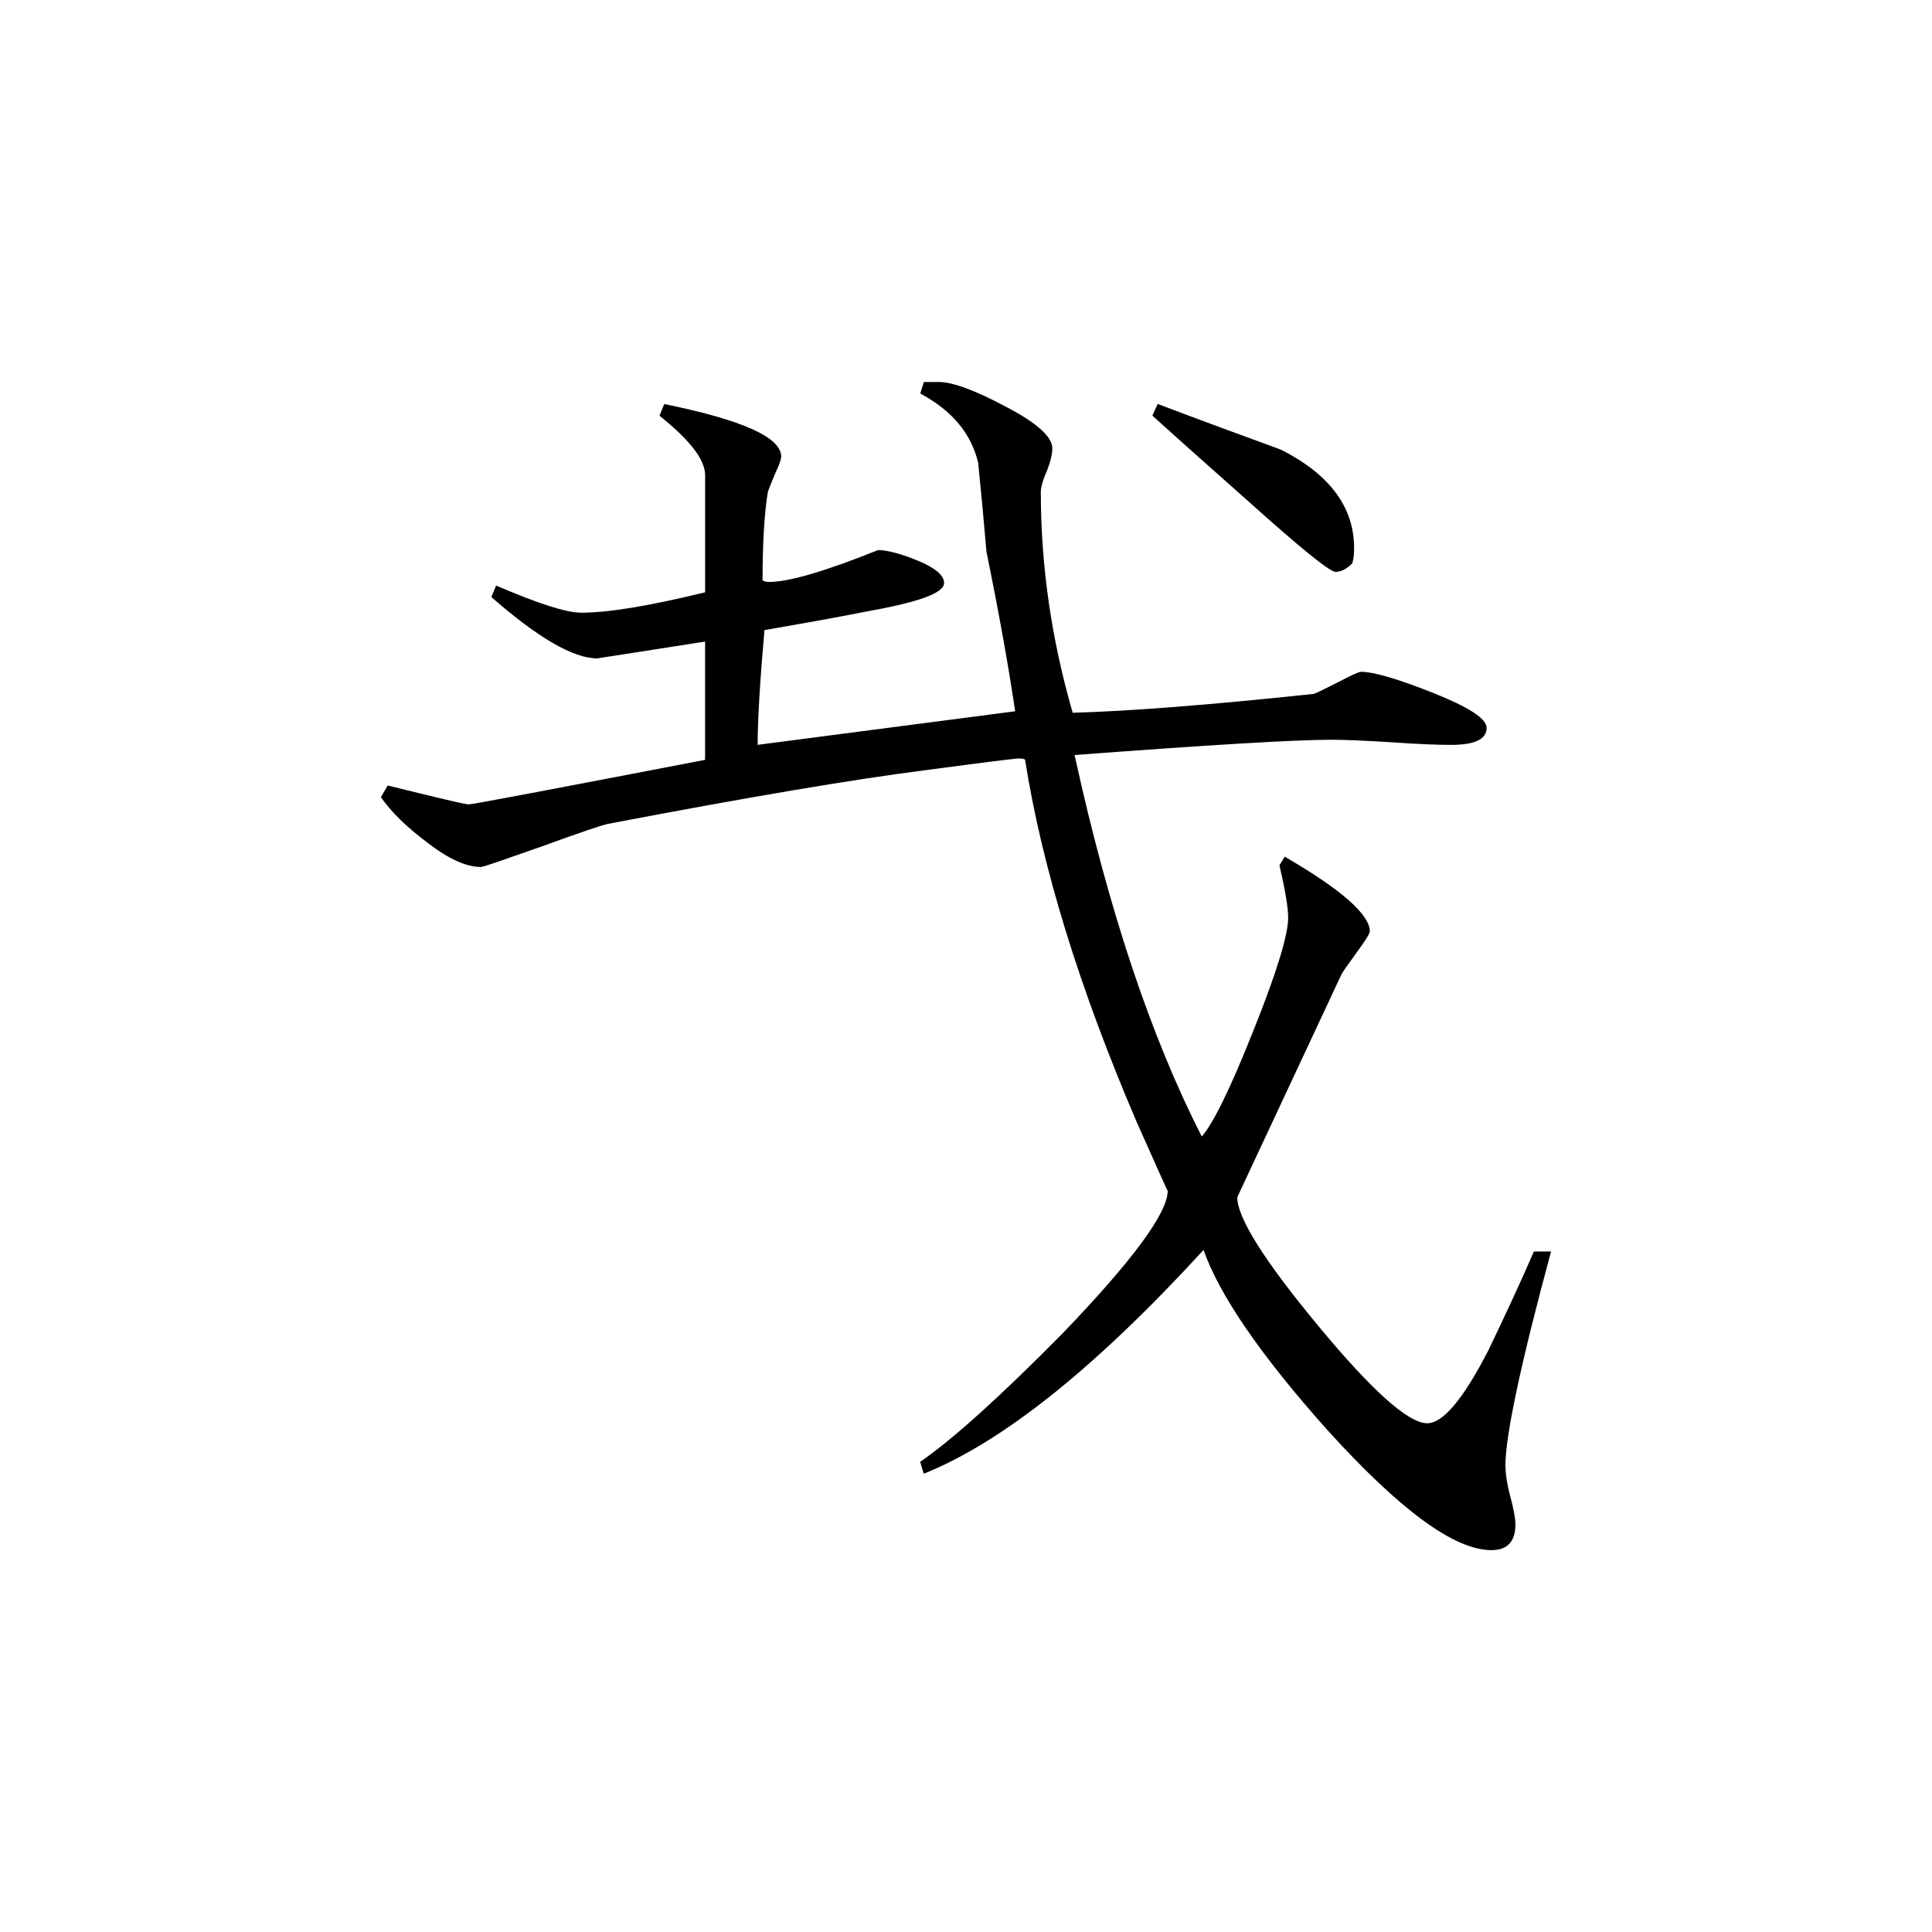 <svg height="40" viewBox="0 0 40 40" width="40" xmlns="http://www.w3.org/2000/svg">
    <path
        d="m28 11.66c-.113.117-.234.18-.348.18-.121 0-.727-.492-1.824-1.477-.656-.582-1.312-1.164-1.969-1.758l.109-.242c.863.328 1.719.641 2.559.949 1.004.512 1.508 1.188 1.508 2.035 0 .094-.004.199-.035.312zm4.113 14.25c-.633 2.34-.945 3.82-.945 4.43 0 .133.023.348.098.629s.109.473.109.594c0 .355-.168.531-.496.531-.77 0-1.898-.832-3.406-2.496-1.379-1.547-2.227-2.785-2.555-3.719-2.227 2.43-4.156 3.977-5.793 4.633l-.074-.246c.68-.469 1.664-1.359 2.949-2.66 1.449-1.508 2.176-2.492 2.176-2.953 0 .02-.207-.449-.633-1.402-1.195-2.785-1.969-5.297-2.32-7.52-.02-.023-.062-.027-.133-.027-.074 0-.703.078-1.898.238-1.492.188-3.707.562-6.633 1.121-.121.031-.562.176-1.352.465-.781.273-1.195.422-1.25.422-.305 0-.672-.168-1.098-.496-.438-.328-.762-.645-.973-.949l.141-.242c1.035.254 1.598.391 1.68.391.074 0 1.703-.309 4.891-.922v-2.449c-1.488.234-2.234.348-2.234.348-.492 0-1.223-.422-2.191-1.27l.098-.238c.871.375 1.453.562 1.762.562.582 0 1.441-.148 2.566-.422v-2.422c0-.328-.32-.734-.945-1.234l.098-.242c1.613.328 2.422.688 2.422 1.09 0 .043-.035.16-.125.348-.078.188-.129.312-.152.387-.07.422-.109 1.031-.109 1.824.023.02.074.035.137.035.402 0 1.156-.219 2.254-.66.184 0 .461.07.824.219.359.148.543.305.543.461 0 .215-.543.402-1.617.594-.695.137-1.406.262-2.102.383-.094 1.078-.141 1.867-.141 2.375l5.332-.695c-.141-.953-.34-2.055-.594-3.301-.051-.605-.109-1.219-.172-1.844-.145-.609-.543-1.082-1.199-1.434l.074-.238h.312c.277 0 .746.168 1.387.512.641.332.961.625.961.859 0 .117-.035.27-.113.473-.09.199-.125.344-.125.438 0 1.516.219 3.043.66 4.566 1.125-.031 2.789-.156 4.992-.391.062-.02.238-.109.504-.242.266-.141.426-.215.473-.215.262 0 .758.145 1.496.438.734.293 1.105.531 1.105.723 0 .234-.246.352-.734.352-.289 0-.699-.016-1.246-.055-.559-.035-.973-.051-1.25-.051-.73 0-2.496.105-5.301.316.703 3.211 1.582 5.84 2.633 7.898.23-.258.59-.984 1.07-2.195.484-1.203.719-1.984.719-2.336 0-.211-.062-.57-.18-1.086l.109-.176c1.168.676 1.762 1.199 1.762 1.547 0 .043-.098.199-.285.453-.188.262-.293.406-.312.457l-2.148 4.594c0 .422.555 1.309 1.672 2.656 1.109 1.34 1.867 2.023 2.262 2.023.328 0 .75-.508 1.266-1.512.324-.676.645-1.359.941-2.043zm0 0" />
</svg>